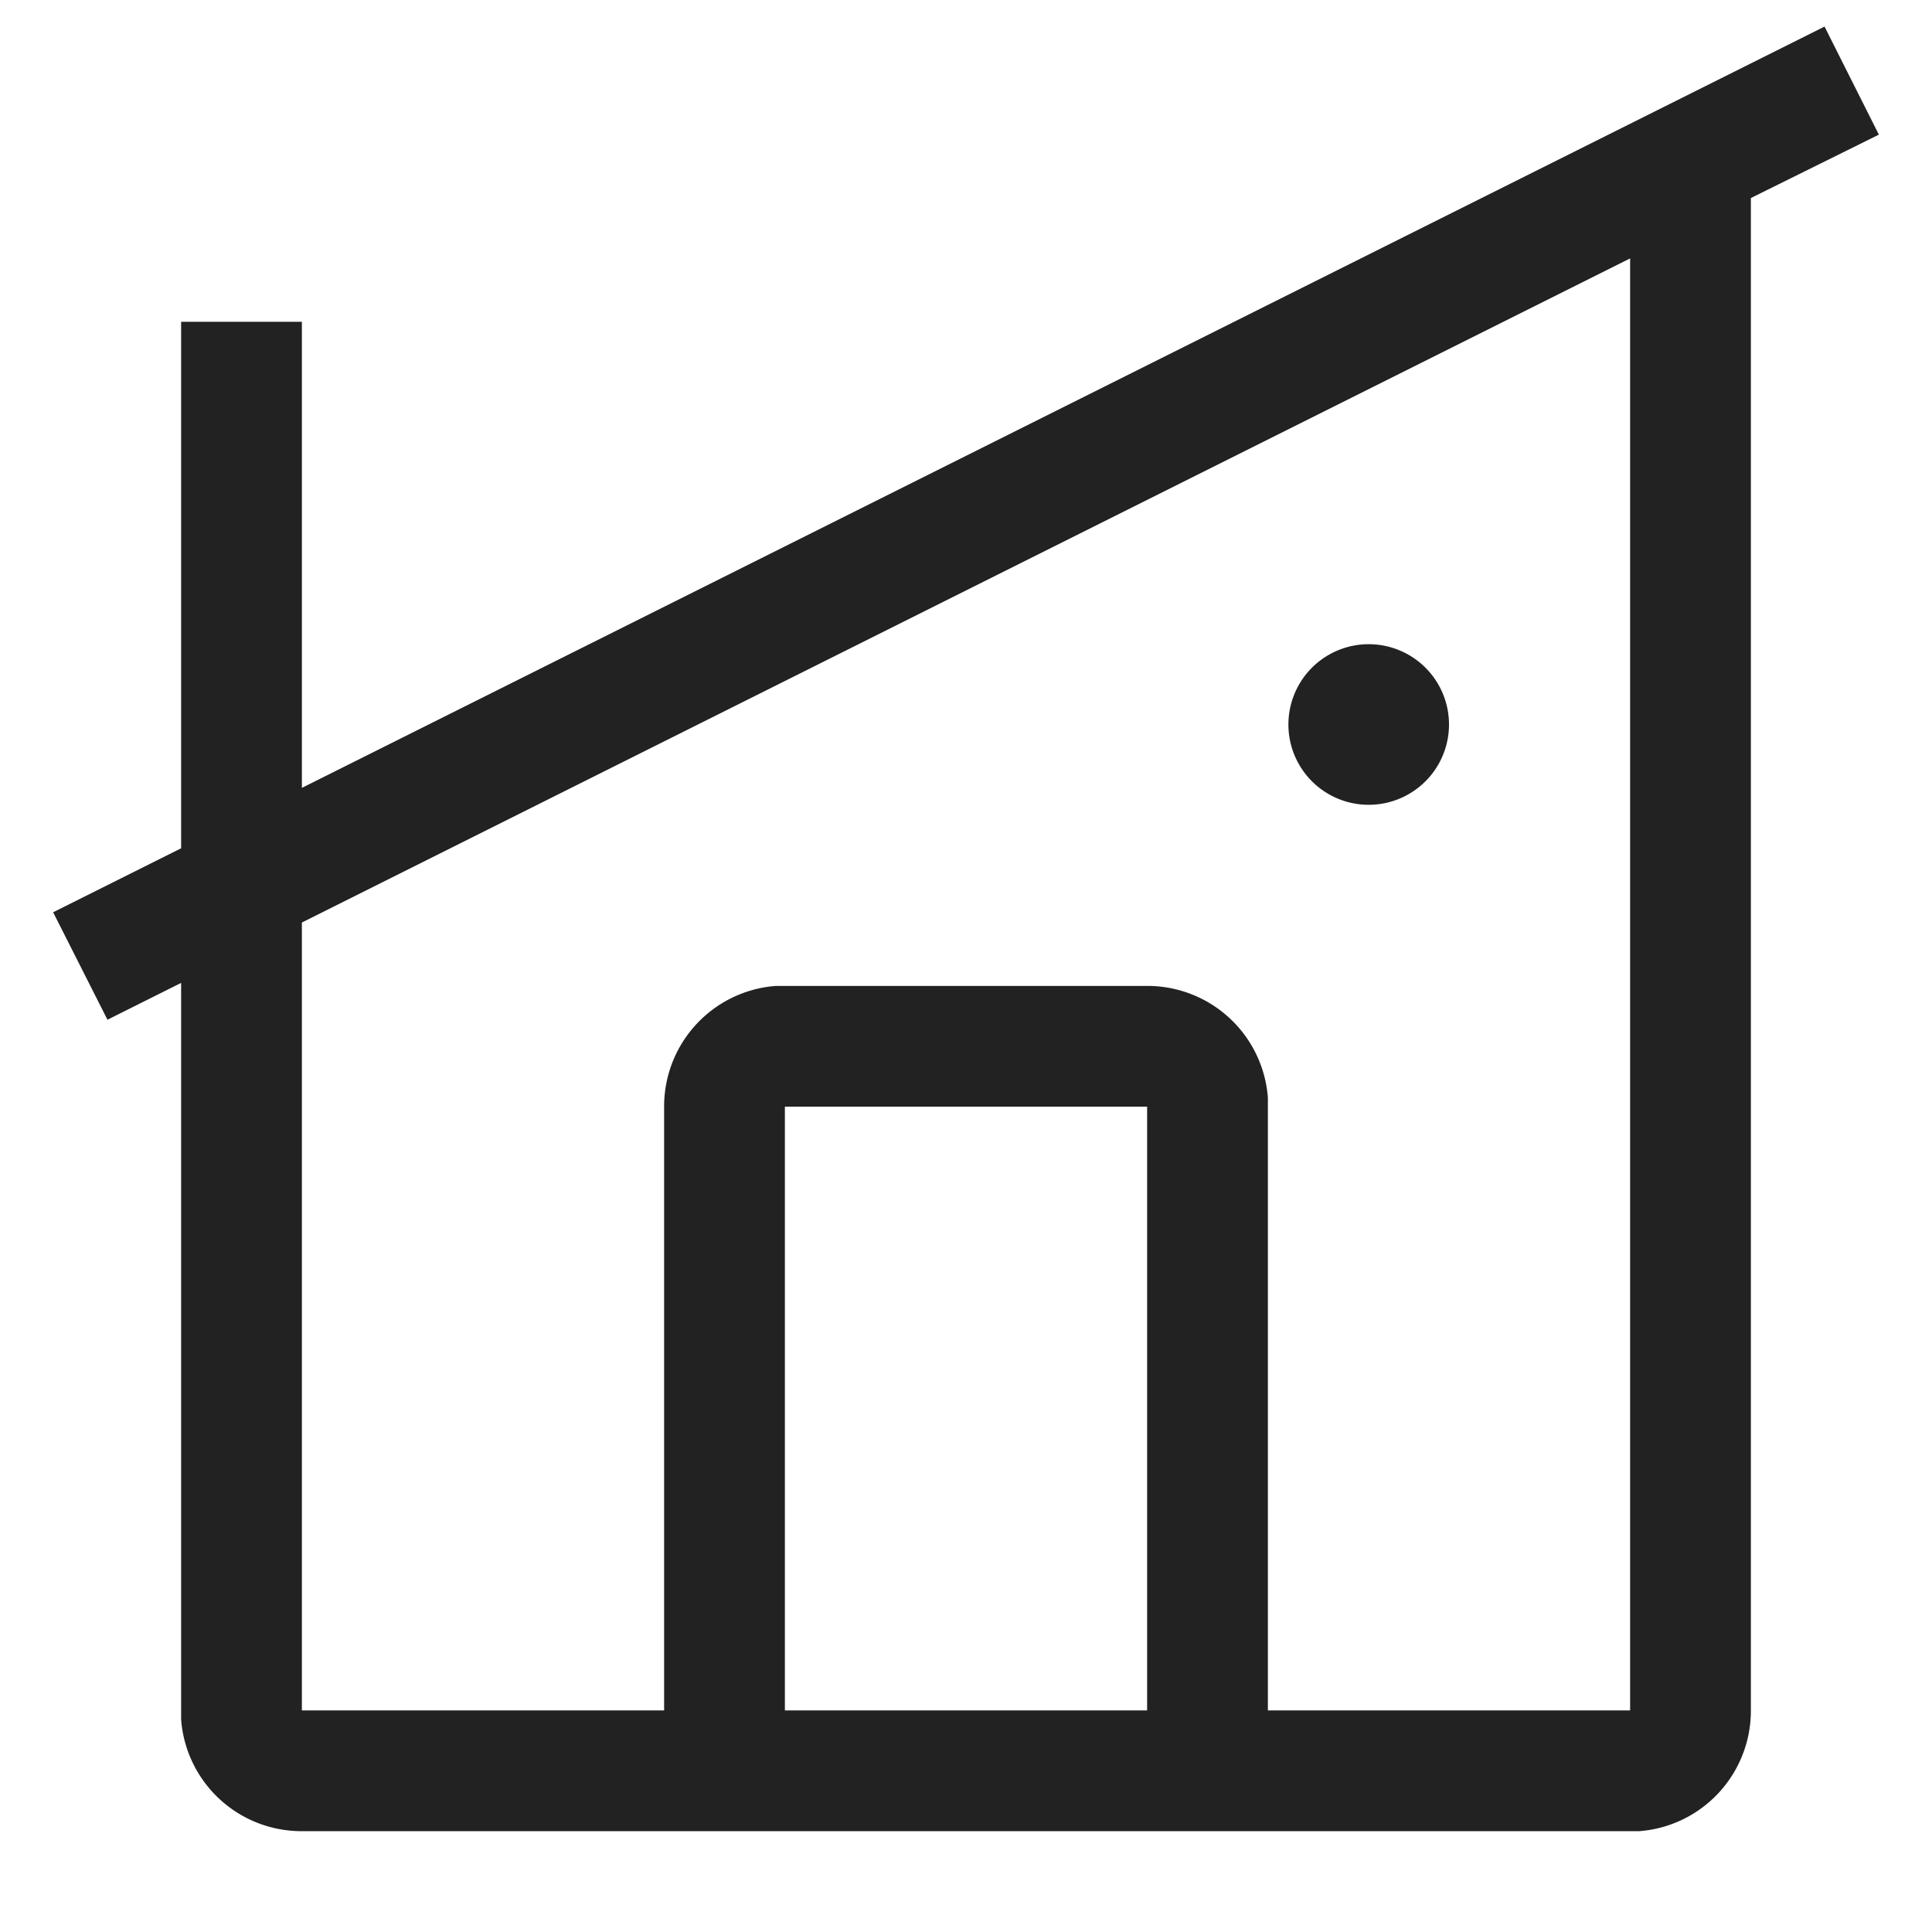 <svg xmlns="http://www.w3.org/2000/svg" viewBox="0 0 32 32" aria-hidden="true" role="presentation" focusable="false" style="display: block; height: 24px; width: 24px; fill: #222222;"><path d="m30.22.44.9 1.79L29 3.28v25.05a2 2 0 0 1-1.85 2H5a2 2 0 0 1-2-1.85V16.28l-1.22.61-.9-1.78L3 14.05V5.33h2v7.72zM27 4.28l-22 11v13.05h6v-10a2 2 0 0 1 1.85-2H19a2 2 0 0 1 2 1.85v10.15h6zm-8 14.05h-6v10h6zm3.67-7.66a1.33 1.33 0 1 1 0 2.66 1.33 1.33 0 0 1 0-2.66z"></path></svg>